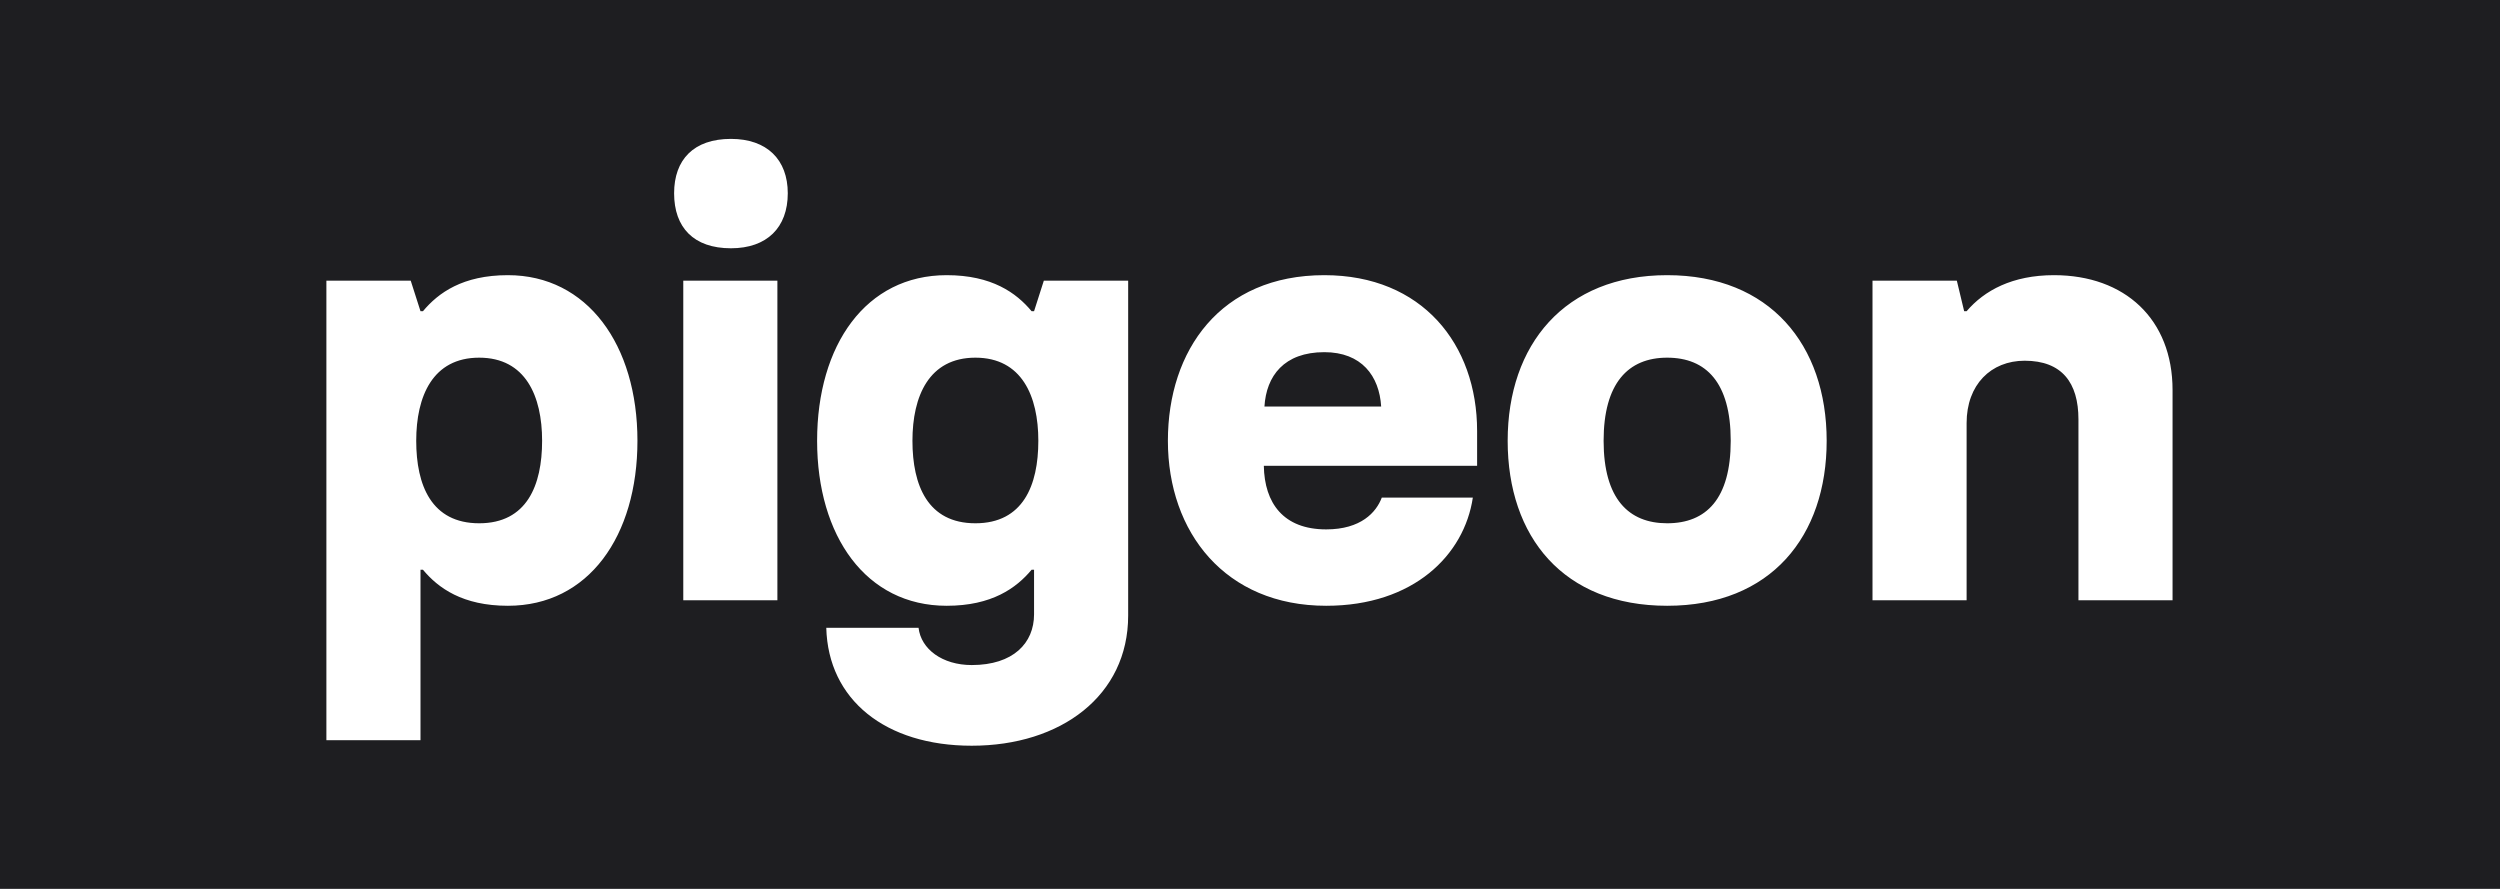<?xml version="1.0" encoding="UTF-8"?>
<svg width="180px" height="64px" viewBox="0 0 180 64" version="1.1" xmlns="http://www.w3.org/2000/svg" xmlns:xlink="http://www.w3.org/1999/xlink">
    <title>pigeon</title>
    <defs></defs>
    <g id="Page-1" stroke="none" stroke-width="1" fill="none" fill-rule="evenodd">
        <g id="Login" transform="translate(-664, -165)" fill="#1E1E21">
            <g id="pigeon" transform="translate(664, 165)">
                <path d="M0,0 L180,0 L180,64 L0,64 L0,0 Z M23.5,53.296 L30.276,53.296 L30.276,41.02 L30.452,41.02 C31.552,42.34 33.312,43.616 36.568,43.616 C42.376,43.616 45.896,38.6 45.896,31.736 C45.896,24.828 42.288,19.812 36.568,19.812 C33.312,19.812 31.552,21.088 30.452,22.408 L30.276,22.408 L29.572,20.208 L23.5,20.208 L23.5,53.296 Z M34.5,37.676 C31.068,37.676 29.968,34.948 29.968,31.736 C29.968,28.524 31.156,25.752 34.5,25.752 C37.844,25.752 39.032,28.524 39.032,31.736 C39.032,34.948 37.932,37.676 34.5,37.676 Z M52.628,17.876 C55.224,17.876 56.72,16.38 56.72,13.916 C56.72,11.496 55.224,10 52.628,10 C49.944,10 48.536,11.496 48.536,13.916 C48.536,16.38 49.944,17.876 52.628,17.876 Z M49.196,43.22 L55.972,43.22 L55.972,20.208 L49.196,20.208 L49.196,43.22 Z M69.964,53.692 C76.388,53.692 81.228,50.084 81.228,44.32 L81.228,20.208 L75.156,20.208 L74.452,22.408 L74.276,22.408 C73.176,21.088 71.416,19.812 68.16,19.812 C62.352,19.812 58.832,24.828 58.832,31.736 C58.832,38.6 62.352,43.616 68.16,43.616 C71.416,43.616 73.176,42.34 74.276,41.02 L74.452,41.02 L74.452,44.232 C74.452,46.3 72.956,47.884 69.964,47.884 C67.852,47.884 66.312,46.74 66.136,45.2 L59.492,45.2 C59.624,50.392 63.76,53.692 69.964,53.692 Z M70.228,37.676 C66.796,37.676 65.696,34.948 65.696,31.736 C65.696,28.524 66.884,25.752 70.228,25.752 C73.572,25.752 74.76,28.524 74.76,31.736 C74.76,34.948 73.66,37.676 70.228,37.676 Z M95.484,43.616 C101.776,43.616 105.428,39.964 106.044,35.828 L99.488,35.828 C99.092,36.884 97.992,38.116 95.484,38.116 C92.404,38.116 91.04,36.224 90.996,33.54 L106.352,33.54 L106.352,31.032 C106.352,24.784 102.392,19.812 95.352,19.812 C87.872,19.812 84.088,25.224 84.088,31.736 C84.088,38.336 88.224,43.616 95.484,43.616 Z M91.04,29.272 C91.172,27.072 92.448,25.356 95.352,25.356 C98.036,25.356 99.312,27.072 99.444,29.272 L91.04,29.272 Z M120.036,43.616 C127.516,43.616 131.52,38.6 131.52,31.736 C131.52,24.828 127.428,19.812 120.036,19.812 C112.644,19.812 108.552,24.828 108.552,31.736 C108.552,38.644 112.556,43.616 120.036,43.616 Z M120.036,37.676 C117.264,37.676 115.46,35.916 115.46,31.736 C115.46,27.6 117.22,25.752 120.036,25.752 C122.852,25.752 124.612,27.556 124.612,31.736 C124.612,35.916 122.852,37.676 120.036,37.676 Z M134.82,43.22 L141.596,43.22 L141.596,30.46 C141.596,27.688 143.356,25.972 145.776,25.972 C148.46,25.972 149.648,27.556 149.648,30.196 L149.648,43.22 L156.424,43.22 L156.424,28.084 C156.424,22.98 152.992,19.812 147.888,19.812 C144.896,19.812 142.872,20.912 141.596,22.408 L141.42,22.408 L140.892,20.208 L134.82,20.208 L134.82,43.22 Z" id="Combined-Shape"></path>
            </g>
        </g>
    </g>
</svg>